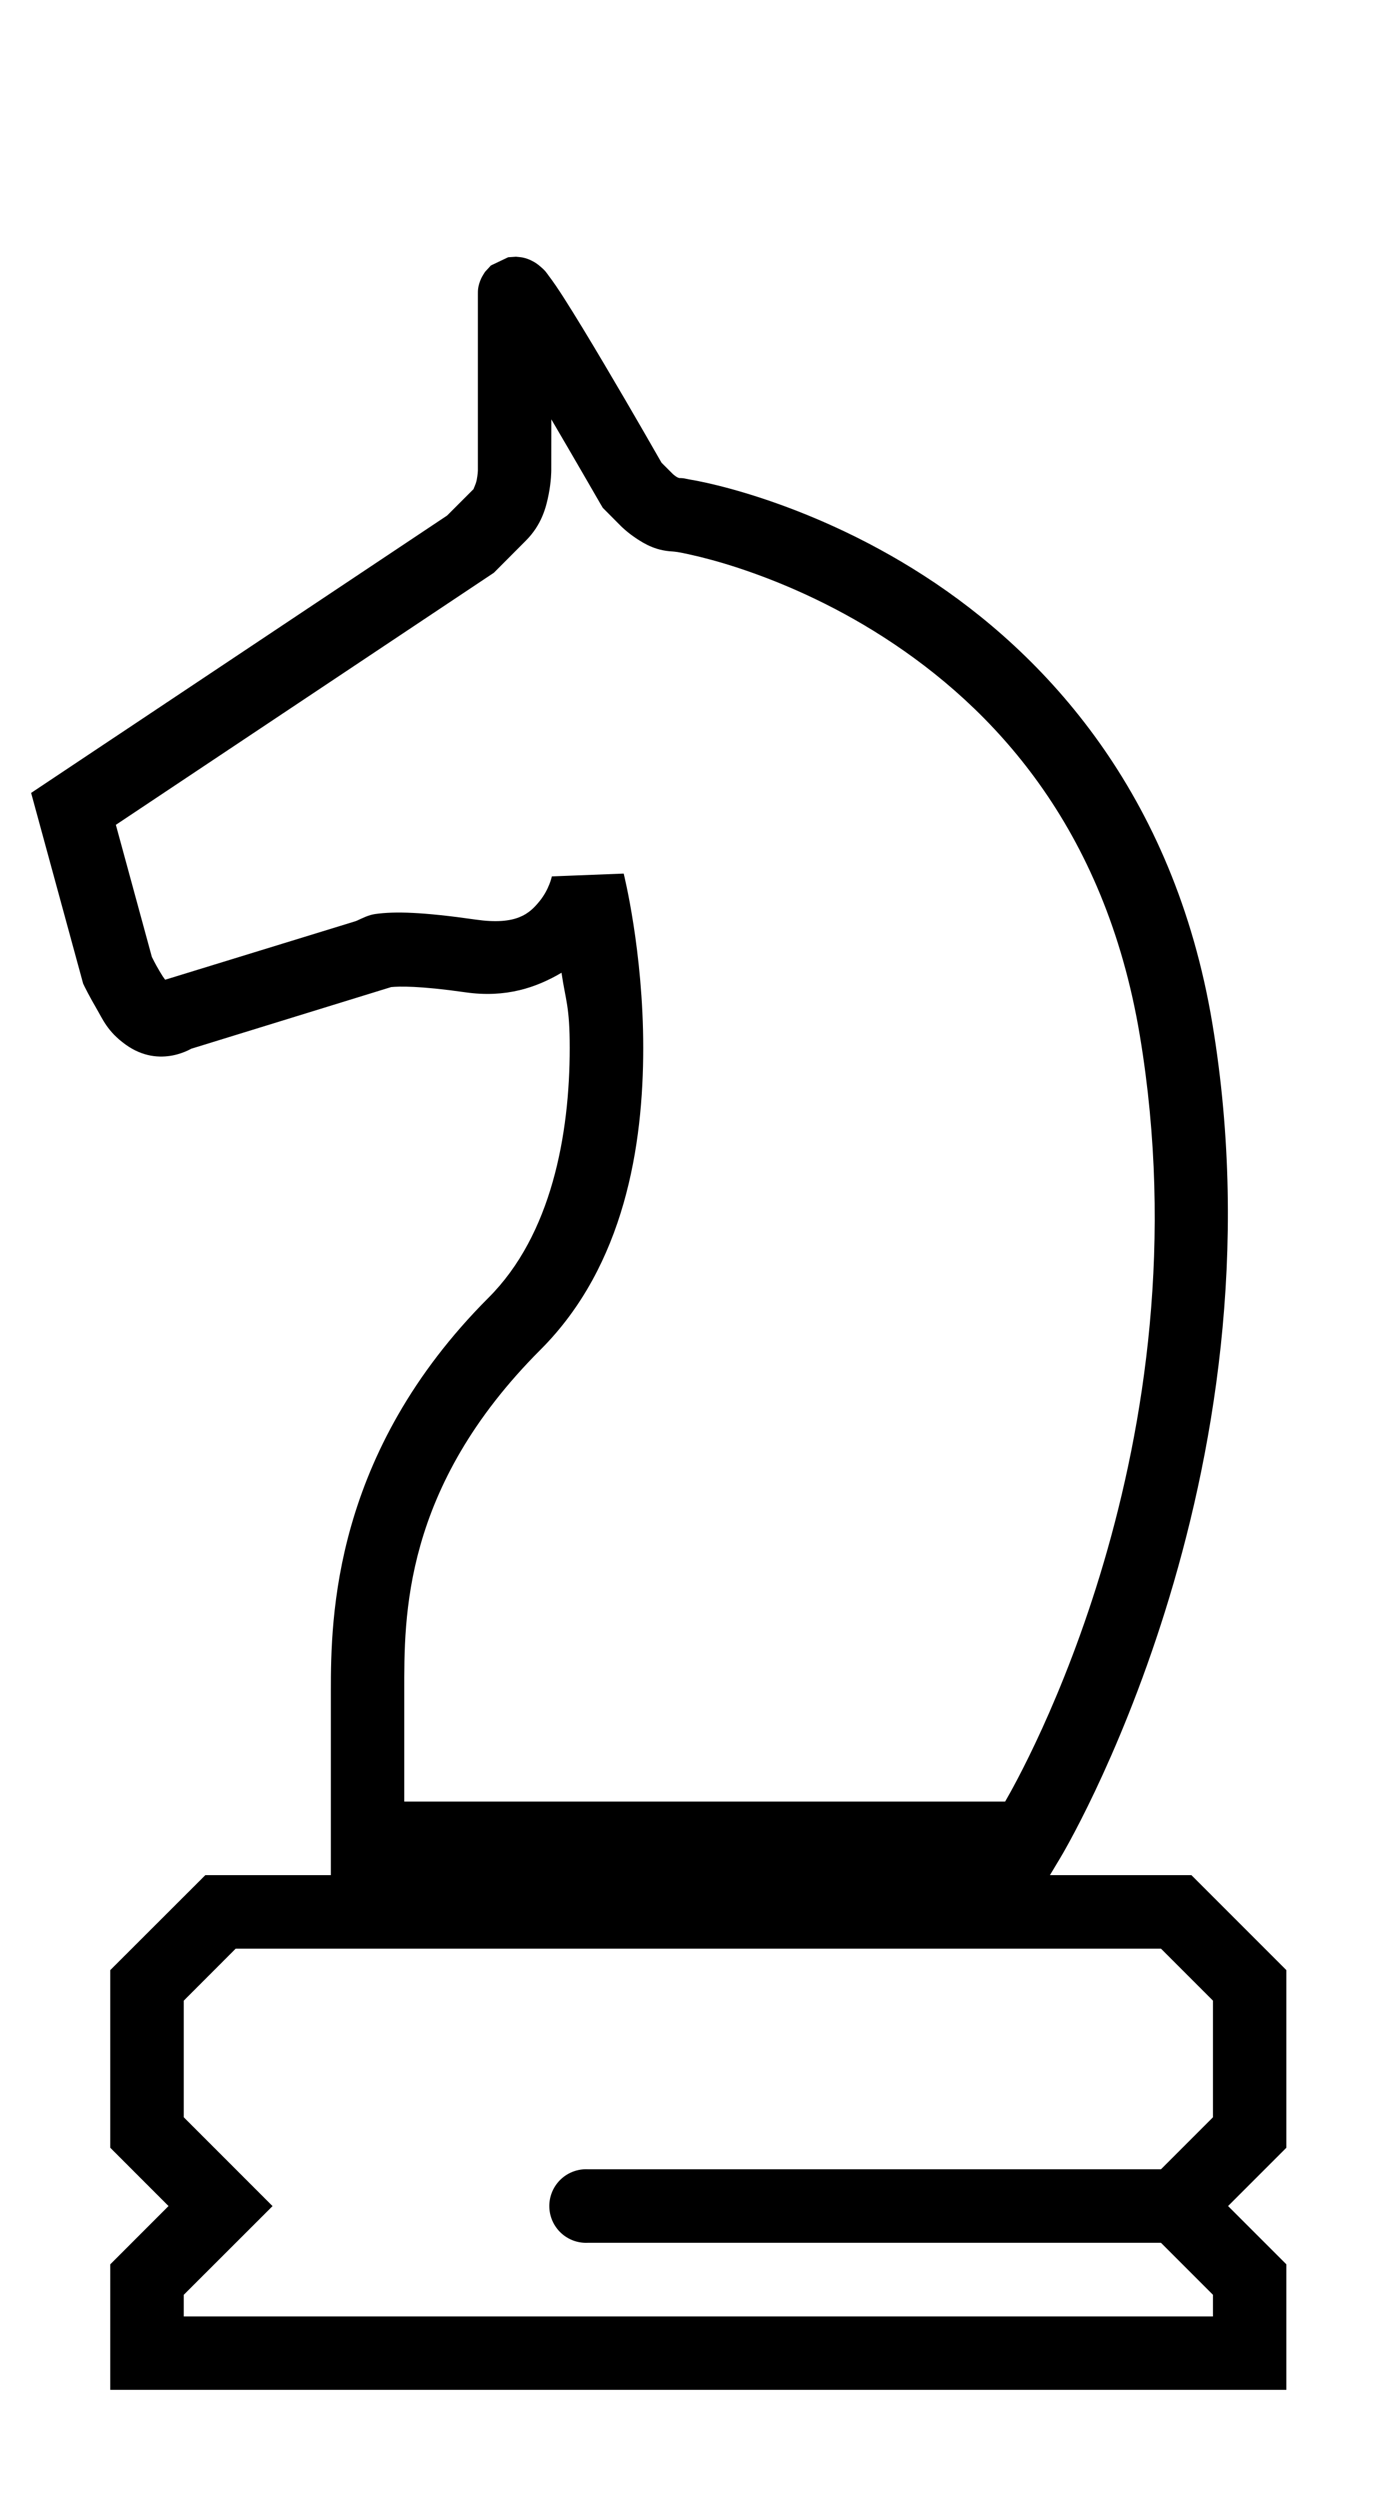 <?xml version="1.0" encoding="UTF-8" standalone="no"?>
<!-- Created with Inkscape (http://www.inkscape.org/) -->

<svg
   xmlns:dc="http://purl.org/dc/elements/1.1/"
   xmlns:cc="http://creativecommons.org/ns#"
   xmlns:rdf="http://www.w3.org/1999/02/22-rdf-syntax-ns#"
   xmlns:svg="http://www.w3.org/2000/svg"
   xmlns="http://www.w3.org/2000/svg"
   xmlns:sodipodi="http://sodipodi.sourceforge.net/DTD/sodipodi-0.dtd"
   xmlns:inkscape="http://www.inkscape.org/namespaces/inkscape"
   width="94"
   height="170"
   viewBox="0 0 24.871 44.979"
   version="1.1"
   id="svg8"
   inkscape:version="0.92.3 (2405546, 2018-03-11)"
   sodipodi:docname="horse.svg">
  <defs
     id="defs2" />
  <sodipodi:namedview
     id="base"
     pagecolor="#ffffff"
     bordercolor="#666666"
     borderopacity="1.0"
     inkscape:pageopacity="0.0"
     inkscape:pageshadow="2"
     inkscape:zoom="2.0364675"
     inkscape:cx="17.622929"
     inkscape:cy="48.4403"
     inkscape:document-units="px"
     inkscape:current-layer="layer1"
     showgrid="true"
     units="px"
     showguides="false"
     inkscape:window-width="1303"
     inkscape:window-height="745"
     inkscape:window-x="55"
     inkscape:window-y="-8"
     inkscape:window-maximized="1">
    <inkscape:grid
       type="xygrid"
       id="grid815" />
  </sodipodi:namedview>
  <g
     inkscape:label="Layer 1"
     inkscape:groupmode="layer"
     id="layer1"
     transform="translate(0,-252.021)">
    <g
       id="g822">
      <path
         inkscape:connector-curvature="0"
         id="path4524"
         d="m 3.695,285.756 -1.711,1.709 v 3.195 l 1.049,1.049 -1.049,1.049 v 2.258 h 21.166 v -2.258 l -1.049,-1.049 1.049,-1.049 v -3.195 l -1.709,-1.709 z m 0.547,1.322 H 20.893 l 0.936,0.936 v 2.098 l -0.936,0.936 H 10.584 a 0.662,0.662 0 1 0 0,1.322 h 10.309 l 0.936,0.936 v 0.389 H 3.307 v -0.389 l 1.598,-1.596 -1.598,-1.598 v -2.098 z"
         style="color:#000000;font-style:normal;font-variant:normal;font-weight:normal;font-stretch:normal;font-size:medium;line-height:normal;font-family:sans-serif;font-variant-ligatures:normal;font-variant-position:normal;font-variant-caps:normal;font-variant-numeric:normal;font-variant-alternates:normal;font-feature-settings:normal;text-indent:0;text-align:start;text-decoration:none;text-decoration-line:none;text-decoration-style:solid;text-decoration-color:#000000;letter-spacing:normal;word-spacing:normal;text-transform:none;writing-mode:lr-tb;direction:ltr;text-orientation:mixed;dominant-baseline:auto;baseline-shift:baseline;text-anchor:start;white-space:normal;shape-padding:0;clip-rule:nonzero;display:inline;overflow:visible;visibility:visible;opacity:1;isolation:auto;mix-blend-mode:normal;color-interpolation:sRGB;color-interpolation-filters:linearRGB;solid-color:#000000;solid-opacity:1;vector-effect:none;fill:#000000;fill-opacity:1;fill-rule:nonzero;stroke:none;stroke-width:1.323;stroke-linecap:round;stroke-linejoin:miter;stroke-miterlimit:4;stroke-dasharray:none;stroke-dashoffset:0;stroke-opacity:1;color-rendering:auto;image-rendering:auto;shape-rendering:auto;text-rendering:auto;enable-background:accumulate" />
      <path
         inkscape:connector-curvature="0"
         id="path814"
         d="m 9.291,256.639 c -5.609e-4,-2e-5 -0.146,0.01 -0.146,0.01 -0.001,1.9e-4 -0.31,0.148 -0.311,0.148 -3.785e-4,3.2e-4 -0.107,0.117 -0.107,0.117 -3.167e-4,4.4e-4 -0.05,0.078 -0.066,0.113 -0.064,0.141 -0.061,0.226 -0.061,0.285 v 1.588 1.588 c 0,0 -0.002,0.069 -0.021,0.168 -0.02,0.099 -0.074,0.182 -0.051,0.158 l -0.482,0.482 -7.486,4.99 0.936,3.43 0.027,0.057 c 0,0 0.088,0.177 0.207,0.381 0.12,0.204 0.201,0.422 0.531,0.66 0.628,0.452 1.219,0.051 1.219,0.051 l -0.109,0.045 3.668,-1.131 c 0.143,-0.014 0.501,-0.025 1.336,0.094 0.732,0.105 1.281,-0.087 1.73,-0.352 0.074,0.503 0.148,0.6 0.148,1.352 0,1.565 -0.331,3.364 -1.459,4.492 -2.802,2.802 -2.84,5.759 -2.84,7.082 v 3.309 H 6.615 18.895 l 0.193,-0.322 c 0,0 4.098,-6.792 2.73,-15 -0.693,-4.16 -3.021,-6.657 -5.188,-8.055 -1.083,-0.699 -2.126,-1.132 -2.922,-1.395 -0.398,-0.131 -0.733,-0.219 -0.984,-0.275 -0.126,-0.028 -0.231,-0.049 -0.314,-0.062 -0.083,-0.014 -0.086,-0.027 -0.24,-0.027 0.088,0 0.047,0.007 0.004,-0.021 -0.043,-0.029 -0.064,-0.049 -0.064,-0.049 l -0.205,-0.205 c -0.044,-0.076 -0.506,-0.888 -1.016,-1.748 -0.266,-0.45 -0.533,-0.891 -0.74,-1.215 -0.104,-0.162 -0.189,-0.288 -0.271,-0.396 -0.041,-0.054 -0.057,-0.093 -0.176,-0.189 -0.03,-0.024 -0.066,-0.054 -0.141,-0.09 -0.037,-0.018 -0.085,-0.038 -0.152,-0.053 -0.034,-0.007 -0.117,-0.014 -0.117,-0.014 z m 0.631,2.926 c 0.429,0.731 0.881,1.516 0.881,1.516 l 0.045,0.076 0.326,0.328 c 0,0 0.11,0.111 0.266,0.215 0.156,0.104 0.378,0.244 0.73,0.244 -0.121,0 -0.034,-0.001 0.021,0.008 0.055,0.009 0.137,0.025 0.242,0.049 0.21,0.047 0.507,0.123 0.861,0.24 0.709,0.234 1.652,0.626 2.619,1.25 1.935,1.248 3.97,3.383 4.6,7.16 1.229,7.371 -2.152,13.311 -2.424,13.781 H 7.275 v -1.984 c -10e-8,-1.323 -0.037,-3.657 2.453,-6.146 1.518,-1.518 1.848,-3.686 1.848,-5.428 0,-1.742 -0.352,-3.137 -0.352,-3.137 l -1.293,0.051 c 0,0 -0.046,0.233 -0.225,0.451 -0.179,0.218 -0.408,0.432 -1.146,0.326 -0.957,-0.137 -1.455,-0.15 -1.809,-0.1 -0.119,0.017 -0.224,0.072 -0.332,0.121 -0.007,0.003 -0.014,0.004 -0.021,0.008 l -3.426,1.053 c -0.034,-0.046 -0.047,-0.063 -0.104,-0.16 -0.077,-0.131 -0.119,-0.218 -0.135,-0.25 l -0.648,-2.377 6.803,-4.535 0.574,-0.576 c 0.288,-0.288 0.366,-0.602 0.412,-0.834 0.046,-0.232 0.047,-0.426 0.047,-0.426 z"
         style="color:#000000;font-style:normal;font-variant:normal;font-weight:normal;font-stretch:normal;font-size:medium;line-height:normal;font-family:sans-serif;font-variant-ligatures:normal;font-variant-position:normal;font-variant-caps:normal;font-variant-numeric:normal;font-variant-alternates:normal;font-feature-settings:normal;text-indent:0;text-align:start;text-decoration:none;text-decoration-line:none;text-decoration-style:solid;text-decoration-color:#000000;letter-spacing:normal;word-spacing:normal;text-transform:none;writing-mode:lr-tb;direction:ltr;text-orientation:mixed;dominant-baseline:auto;baseline-shift:baseline;text-anchor:start;white-space:normal;shape-padding:0;clip-rule:nonzero;display:inline;overflow:visible;visibility:visible;opacity:1;isolation:auto;mix-blend-mode:normal;color-interpolation:sRGB;color-interpolation-filters:linearRGB;solid-color:#000000;solid-opacity:1;vector-effect:none;fill:#000000;fill-opacity:1;fill-rule:nonzero;stroke:none;stroke-width:1.323;stroke-linecap:butt;stroke-linejoin:miter;stroke-miterlimit:4;stroke-dasharray:none;stroke-dashoffset:0;stroke-opacity:1;color-rendering:auto;image-rendering:auto;shape-rendering:auto;text-rendering:auto;enable-background:accumulate" />
    </g>
  </g>
</svg>
